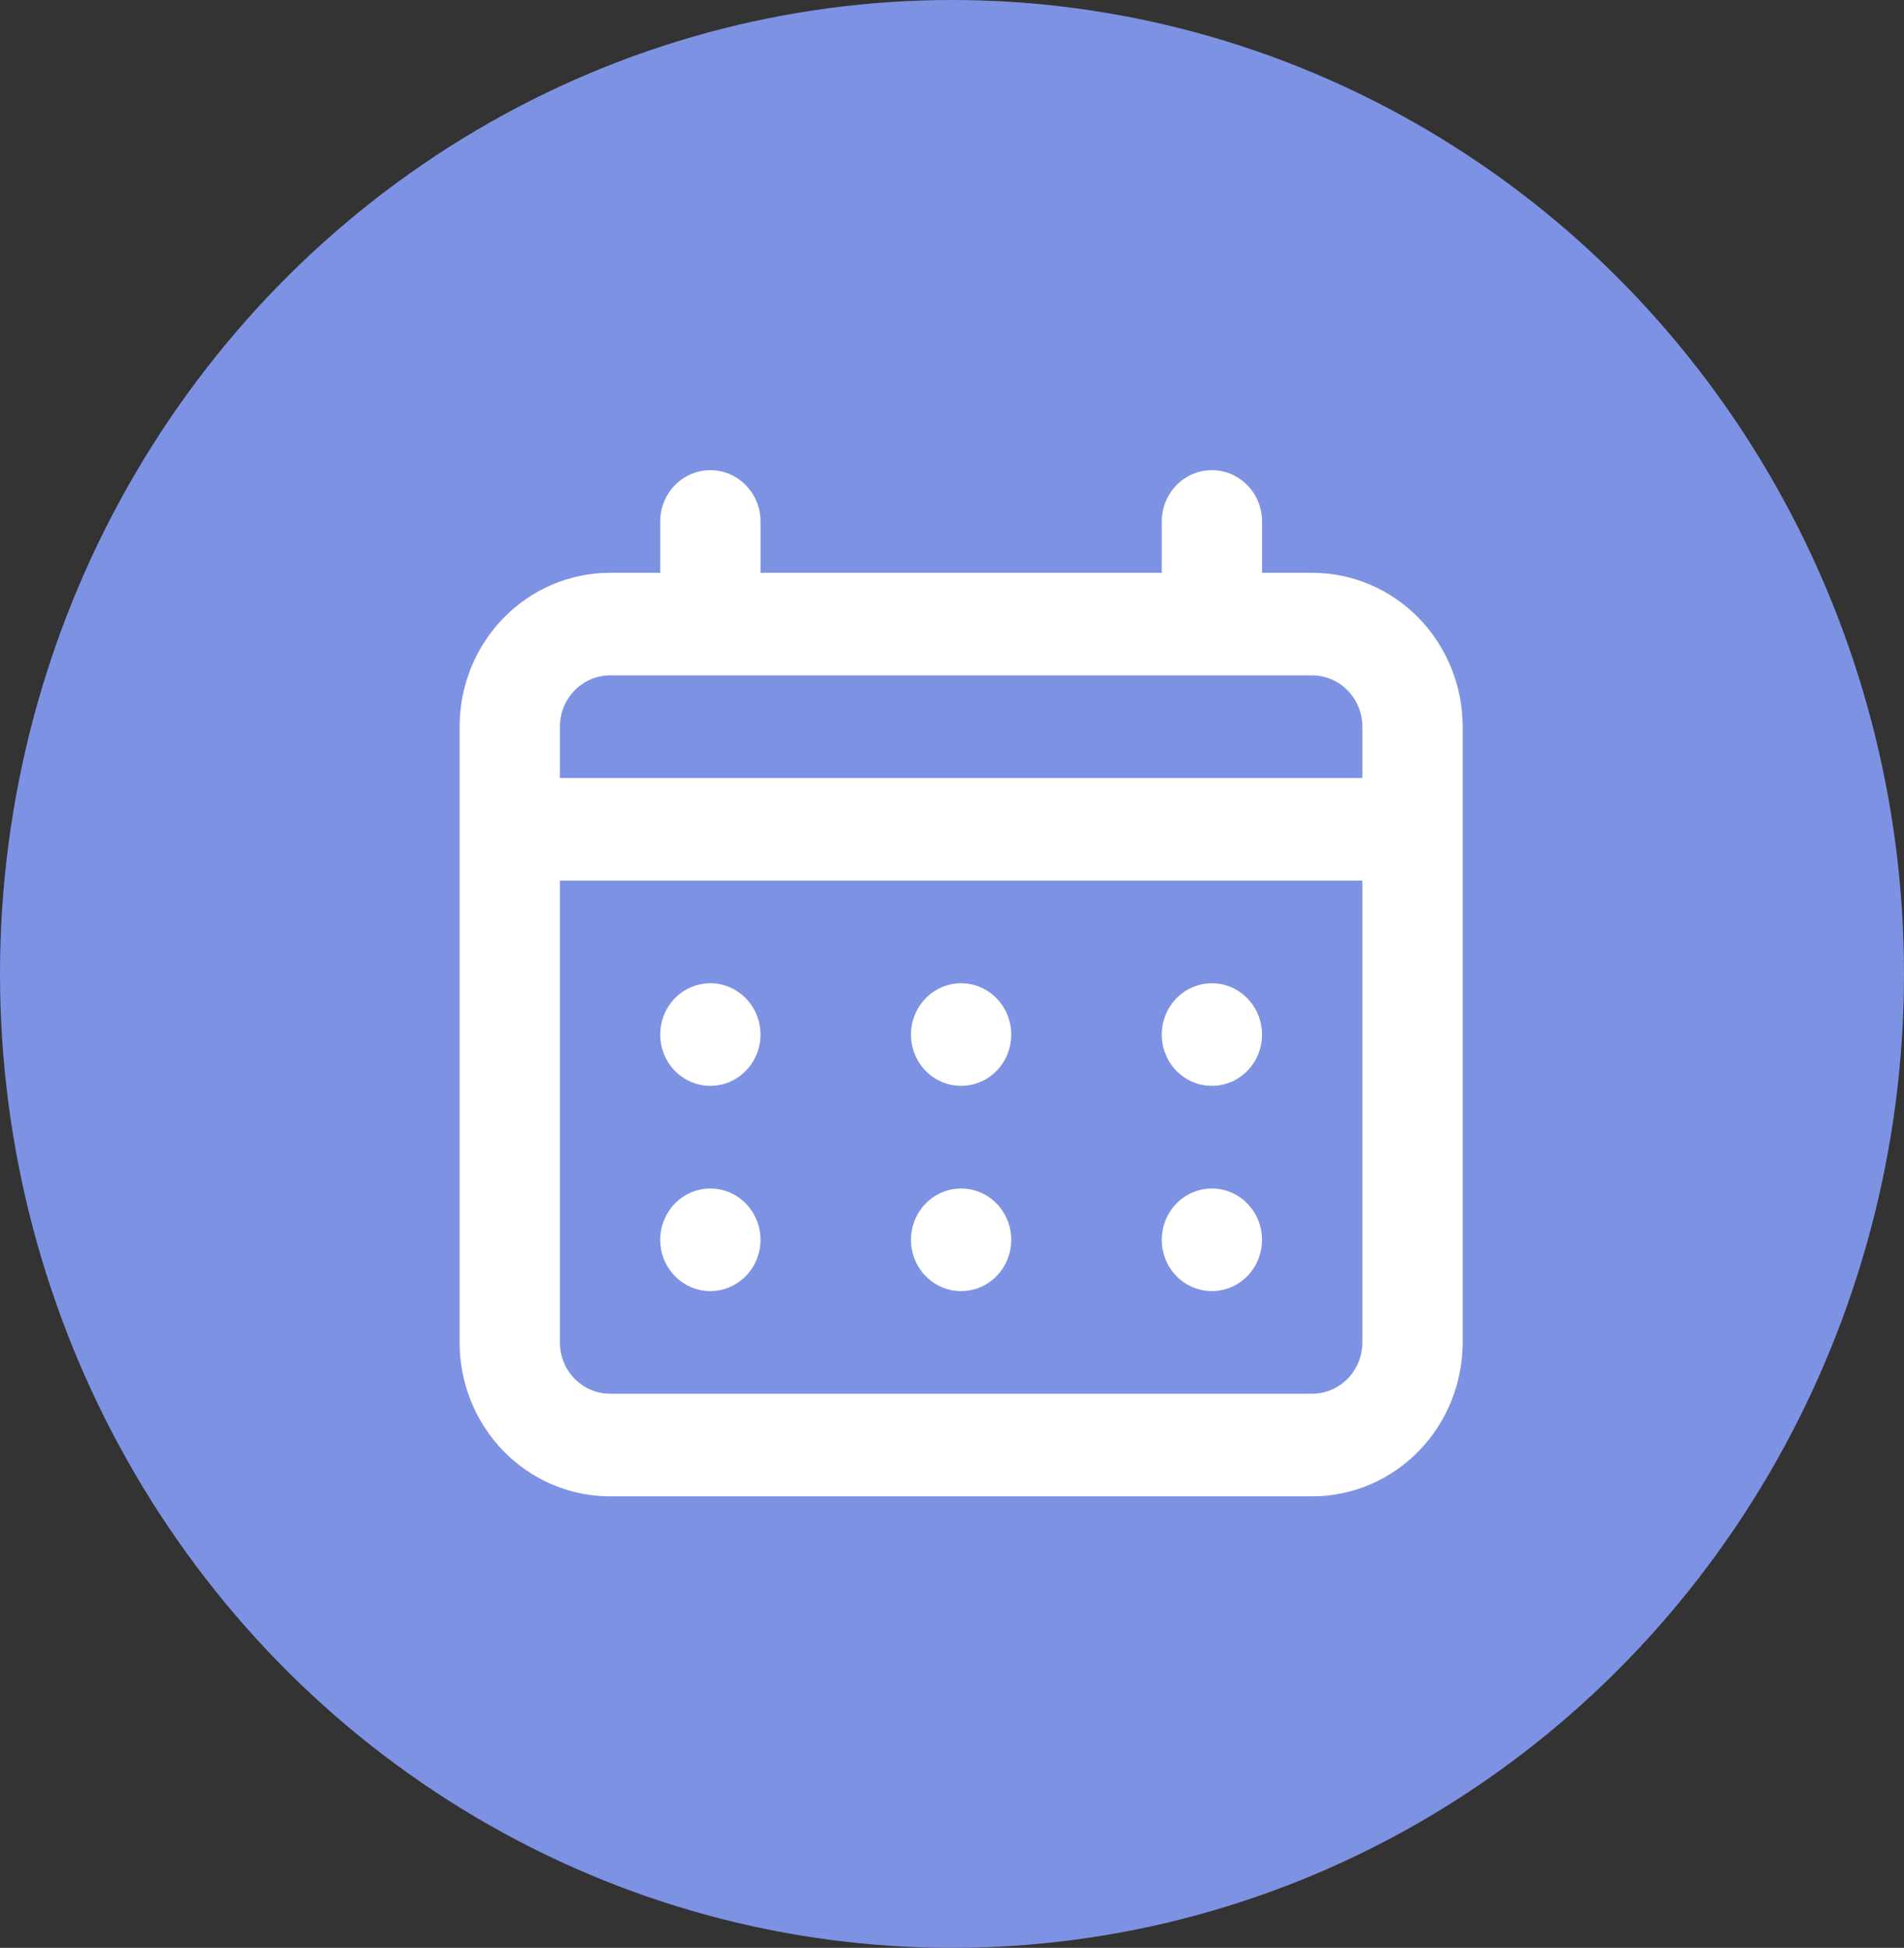 <svg width="44" height="45" viewBox="0 0 44 45" fill="none" xmlns="http://www.w3.org/2000/svg">
<rect x="0" y="0" width="44" height="45" fill="#333333" stroke="none"/>
<ellipse cx="22" cy="22.5" rx="22" ry="22.5" fill="#7E92E3"/>
<g clip-path="url(#clip0_405_1230)">
<path d="M22.211 25.086C22.44 25.086 22.664 25.017 22.855 24.886C23.045 24.756 23.194 24.571 23.281 24.355C23.369 24.138 23.392 23.899 23.347 23.67C23.303 23.44 23.192 23.229 23.03 23.063C22.868 22.897 22.662 22.784 22.437 22.738C22.212 22.692 21.979 22.716 21.767 22.806C21.555 22.895 21.374 23.047 21.247 23.242C21.12 23.437 21.052 23.666 21.052 23.901C21.052 24.215 21.174 24.517 21.391 24.739C21.608 24.961 21.903 25.086 22.211 25.086ZM28.006 25.086C28.235 25.086 28.459 25.017 28.65 24.886C28.84 24.756 28.989 24.571 29.076 24.355C29.164 24.138 29.187 23.899 29.142 23.67C29.098 23.44 28.987 23.229 28.825 23.063C28.663 22.897 28.457 22.784 28.232 22.738C28.007 22.692 27.774 22.716 27.562 22.806C27.35 22.895 27.169 23.047 27.042 23.242C26.915 23.437 26.847 23.666 26.847 23.901C26.847 24.215 26.969 24.517 27.186 24.739C27.404 24.961 27.698 25.086 28.006 25.086ZM22.211 29.828C22.44 29.828 22.664 29.758 22.855 29.628C23.045 29.498 23.194 29.312 23.281 29.096C23.369 28.879 23.392 28.641 23.347 28.411C23.303 28.181 23.192 27.97 23.03 27.804C22.868 27.638 22.662 27.525 22.437 27.48C22.212 27.434 21.979 27.457 21.767 27.547C21.555 27.637 21.374 27.789 21.247 27.984C21.12 28.179 21.052 28.408 21.052 28.642C21.052 28.957 21.174 29.258 21.391 29.48C21.608 29.703 21.903 29.828 22.211 29.828ZM28.006 29.828C28.235 29.828 28.459 29.758 28.65 29.628C28.84 29.498 28.989 29.312 29.076 29.096C29.164 28.879 29.187 28.641 29.142 28.411C29.098 28.181 28.987 27.97 28.825 27.804C28.663 27.638 28.457 27.525 28.232 27.48C28.007 27.434 27.774 27.457 27.562 27.547C27.35 27.637 27.169 27.789 27.042 27.984C26.915 28.179 26.847 28.408 26.847 28.642C26.847 28.957 26.969 29.258 27.186 29.48C27.404 29.703 27.698 29.828 28.006 29.828ZM16.416 25.086C16.645 25.086 16.869 25.017 17.059 24.886C17.25 24.756 17.399 24.571 17.486 24.355C17.574 24.138 17.597 23.899 17.552 23.67C17.508 23.44 17.397 23.229 17.235 23.063C17.073 22.897 16.867 22.784 16.642 22.738C16.417 22.692 16.184 22.716 15.972 22.806C15.76 22.895 15.579 23.047 15.452 23.242C15.325 23.437 15.257 23.666 15.257 23.901C15.257 24.215 15.379 24.517 15.596 24.739C15.813 24.961 16.108 25.086 16.416 25.086ZM30.324 13.233H29.165V12.047C29.165 11.733 29.043 11.431 28.825 11.209C28.608 10.987 28.313 10.862 28.006 10.862C27.698 10.862 27.404 10.987 27.186 11.209C26.969 11.431 26.847 11.733 26.847 12.047V13.233H17.575V12.047C17.575 11.733 17.453 11.431 17.235 11.209C17.018 10.987 16.723 10.862 16.416 10.862C16.108 10.862 15.813 10.987 15.596 11.209C15.379 11.431 15.257 11.733 15.257 12.047V13.233H14.098C13.175 13.233 12.291 13.607 11.639 14.274C10.987 14.941 10.621 15.846 10.621 16.789V31.013C10.621 31.956 10.987 32.861 11.639 33.527C12.291 34.194 13.175 34.569 14.098 34.569H30.324C31.246 34.569 32.13 34.194 32.782 33.527C33.434 32.861 33.801 31.956 33.801 31.013V16.789C33.801 15.846 33.434 14.941 32.782 14.274C32.13 13.607 31.246 13.233 30.324 13.233ZM31.483 31.013C31.483 31.327 31.361 31.629 31.143 31.851C30.926 32.073 30.631 32.198 30.324 32.198H14.098C13.79 32.198 13.495 32.073 13.278 31.851C13.061 31.629 12.939 31.327 12.939 31.013V20.345H31.483V31.013ZM31.483 17.974H12.939V16.789C12.939 16.474 13.061 16.173 13.278 15.951C13.495 15.728 13.79 15.603 14.098 15.603H30.324C30.631 15.603 30.926 15.728 31.143 15.951C31.361 16.173 31.483 16.474 31.483 16.789V17.974ZM16.416 29.828C16.645 29.828 16.869 29.758 17.059 29.628C17.25 29.498 17.399 29.312 17.486 29.096C17.574 28.879 17.597 28.641 17.552 28.411C17.508 28.181 17.397 27.97 17.235 27.804C17.073 27.638 16.867 27.525 16.642 27.48C16.417 27.434 16.184 27.457 15.972 27.547C15.76 27.637 15.579 27.789 15.452 27.984C15.325 28.179 15.257 28.408 15.257 28.642C15.257 28.957 15.379 29.258 15.596 29.48C15.813 29.703 16.108 29.828 16.416 29.828Z" fill="white"/>
</g>
<defs>
<clipPath id="clip0_405_1230">
<rect width="27.816" height="28.448" fill="white" transform="translate(6.069 6.207)"/>
</clipPath>
</defs>
</svg>
